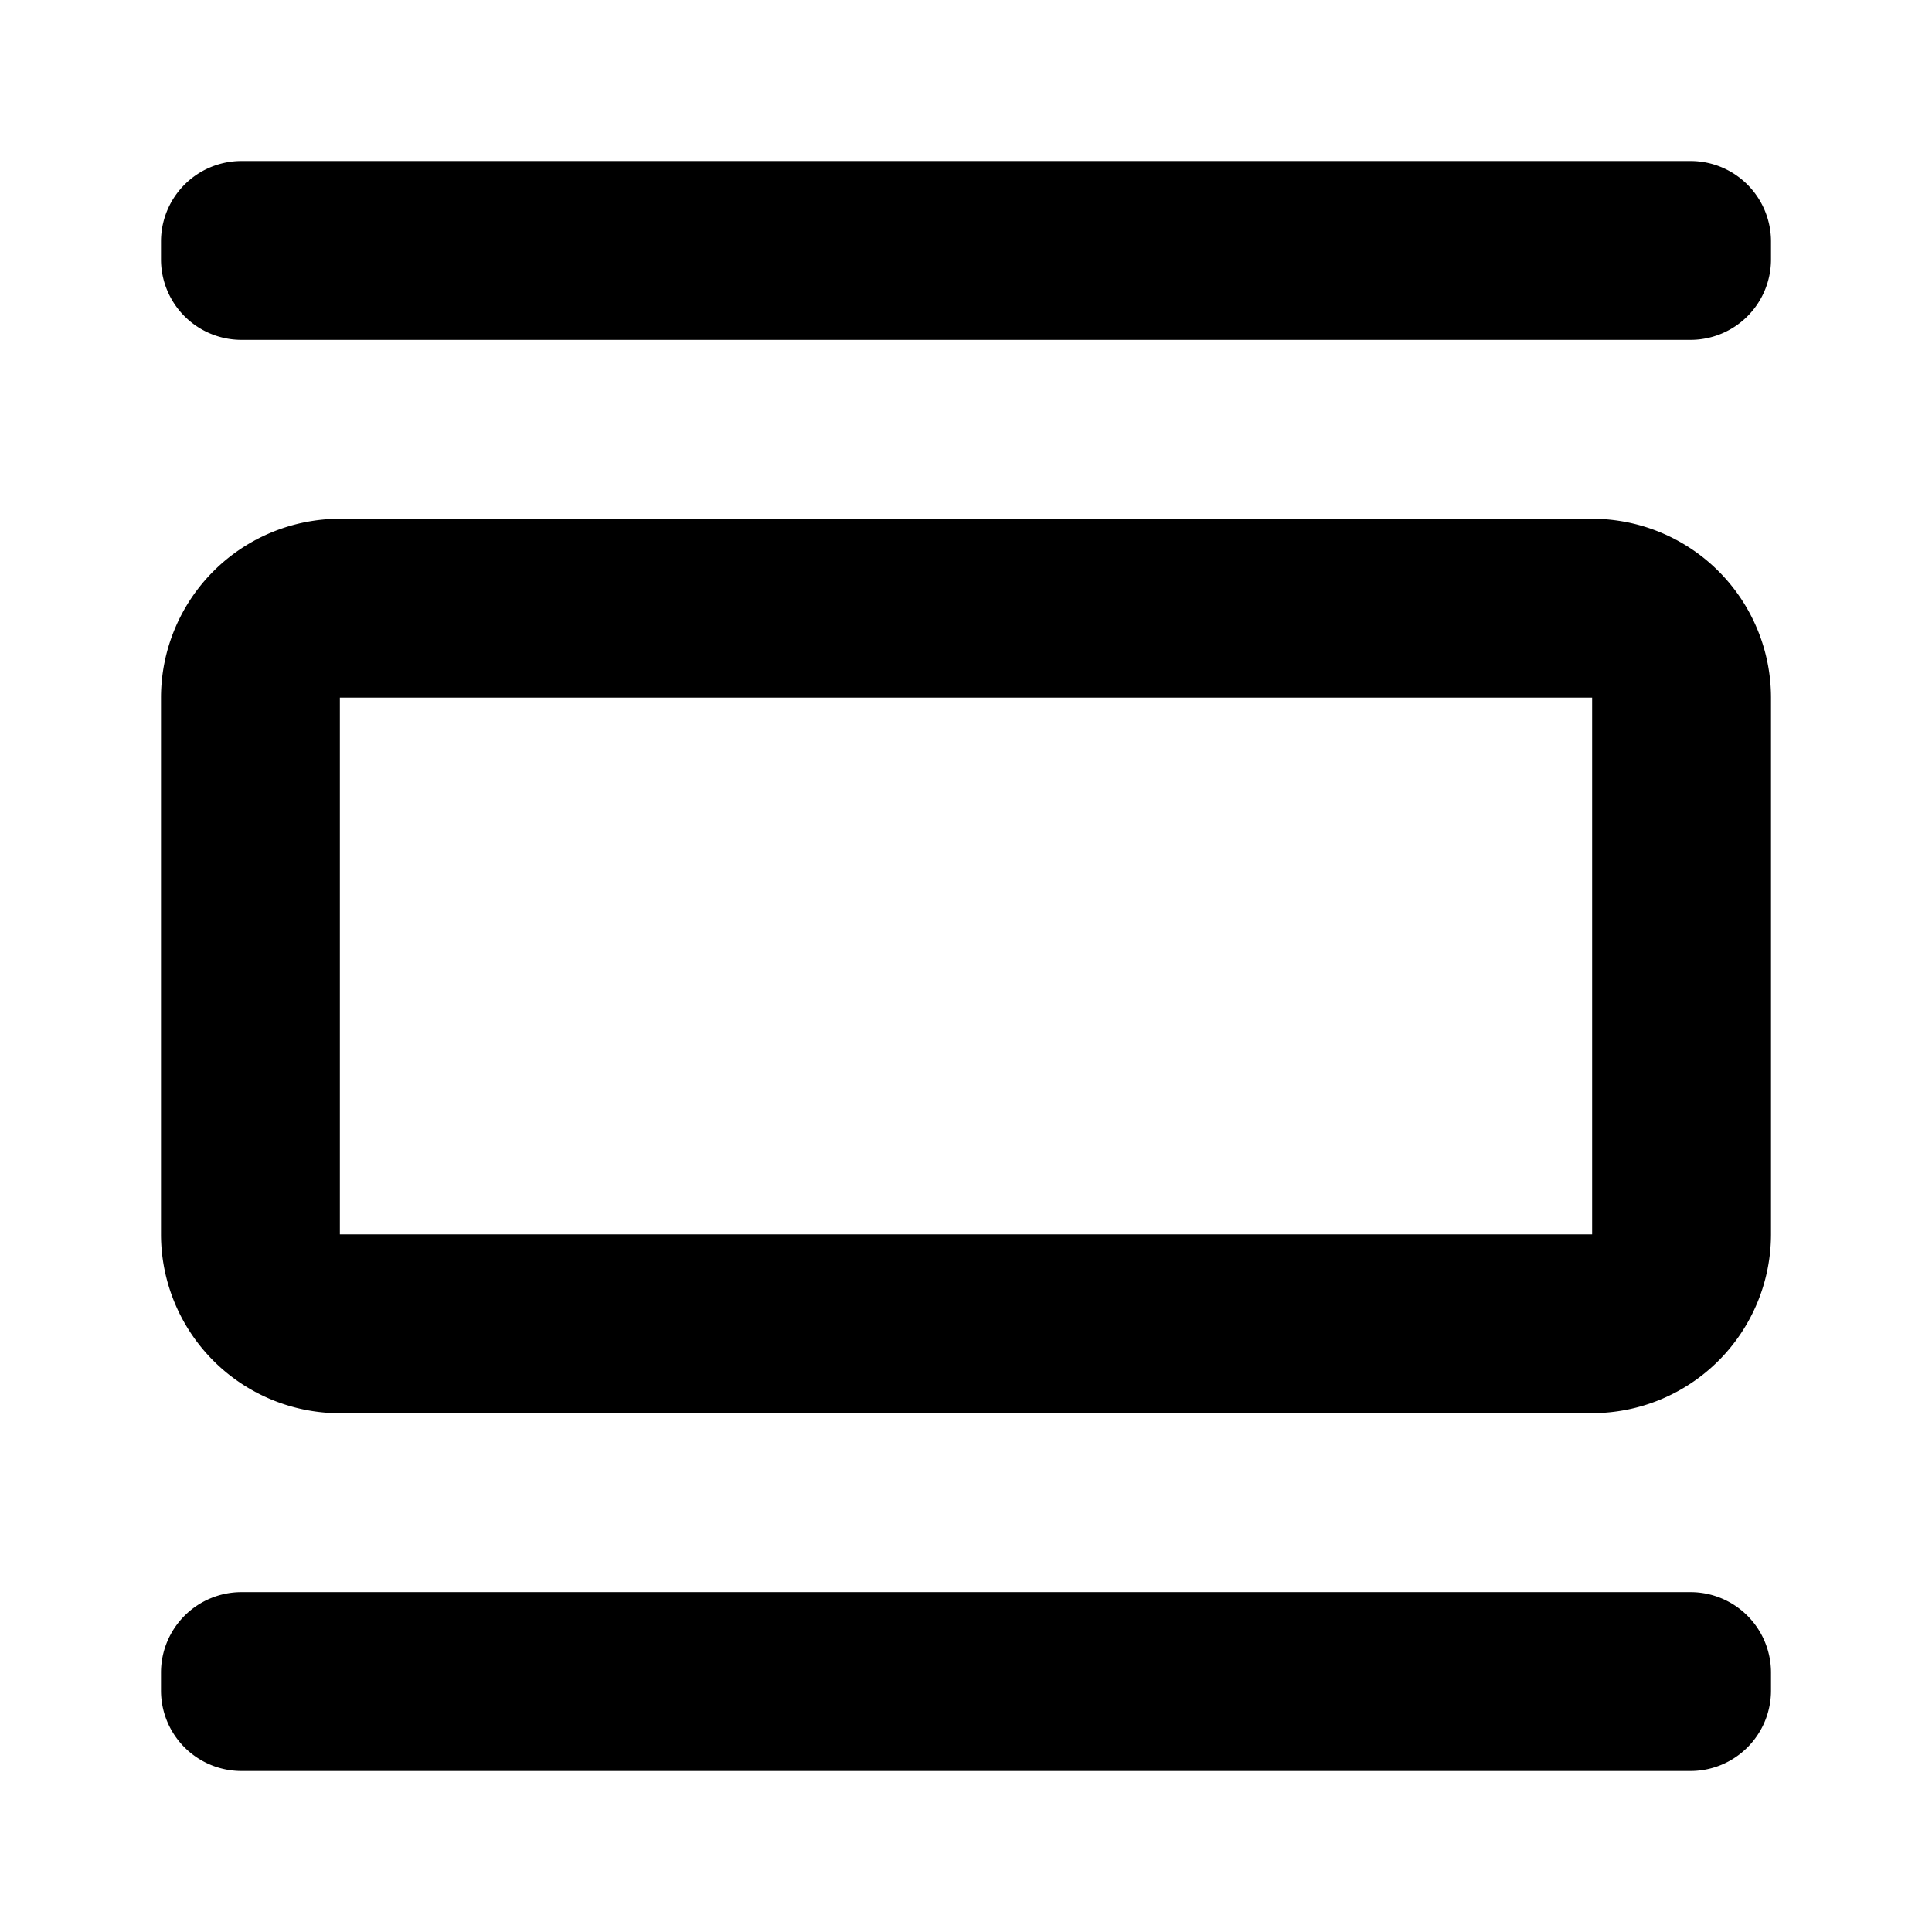 <svg xmlns="http://www.w3.org/2000/svg" width="24" height="24" viewBox="0 0 24 24">
  <g id="Group_5" data-name="Group 5" transform="translate(-862 3720)">
    <rect id="Rectangle_2" data-name="Rectangle 2" width="24" height="24" transform="translate(862 -3720)" fill="none"/>
    <g id="Combined_Shape_2" data-name="Combined Shape 2" transform="translate(864 -3718)">
      <path id="Combined_Shape" data-name="Combined Shape" d="M1,20a1,1,0,0,1-1-1v-.222a1,1,0,0,1,1-1H19a1,1,0,0,1,1,1V19a1,1,0,0,1-1,1Zm1.222-4.444A2.225,2.225,0,0,1,0,13.333V6.666A2.225,2.225,0,0,1,2.222,4.444H17.778A2.225,2.225,0,0,1,20,6.666v6.667a2.225,2.225,0,0,1-2.222,2.222Zm0-2.222H17.778V6.666H2.222ZM1,2.222a1,1,0,0,1-1-1V1A1,1,0,0,1,1,0H19a1,1,0,0,1,1,1v.222a1,1,0,0,1-1,1Z"/>
    </g>
  </g>
</svg>

